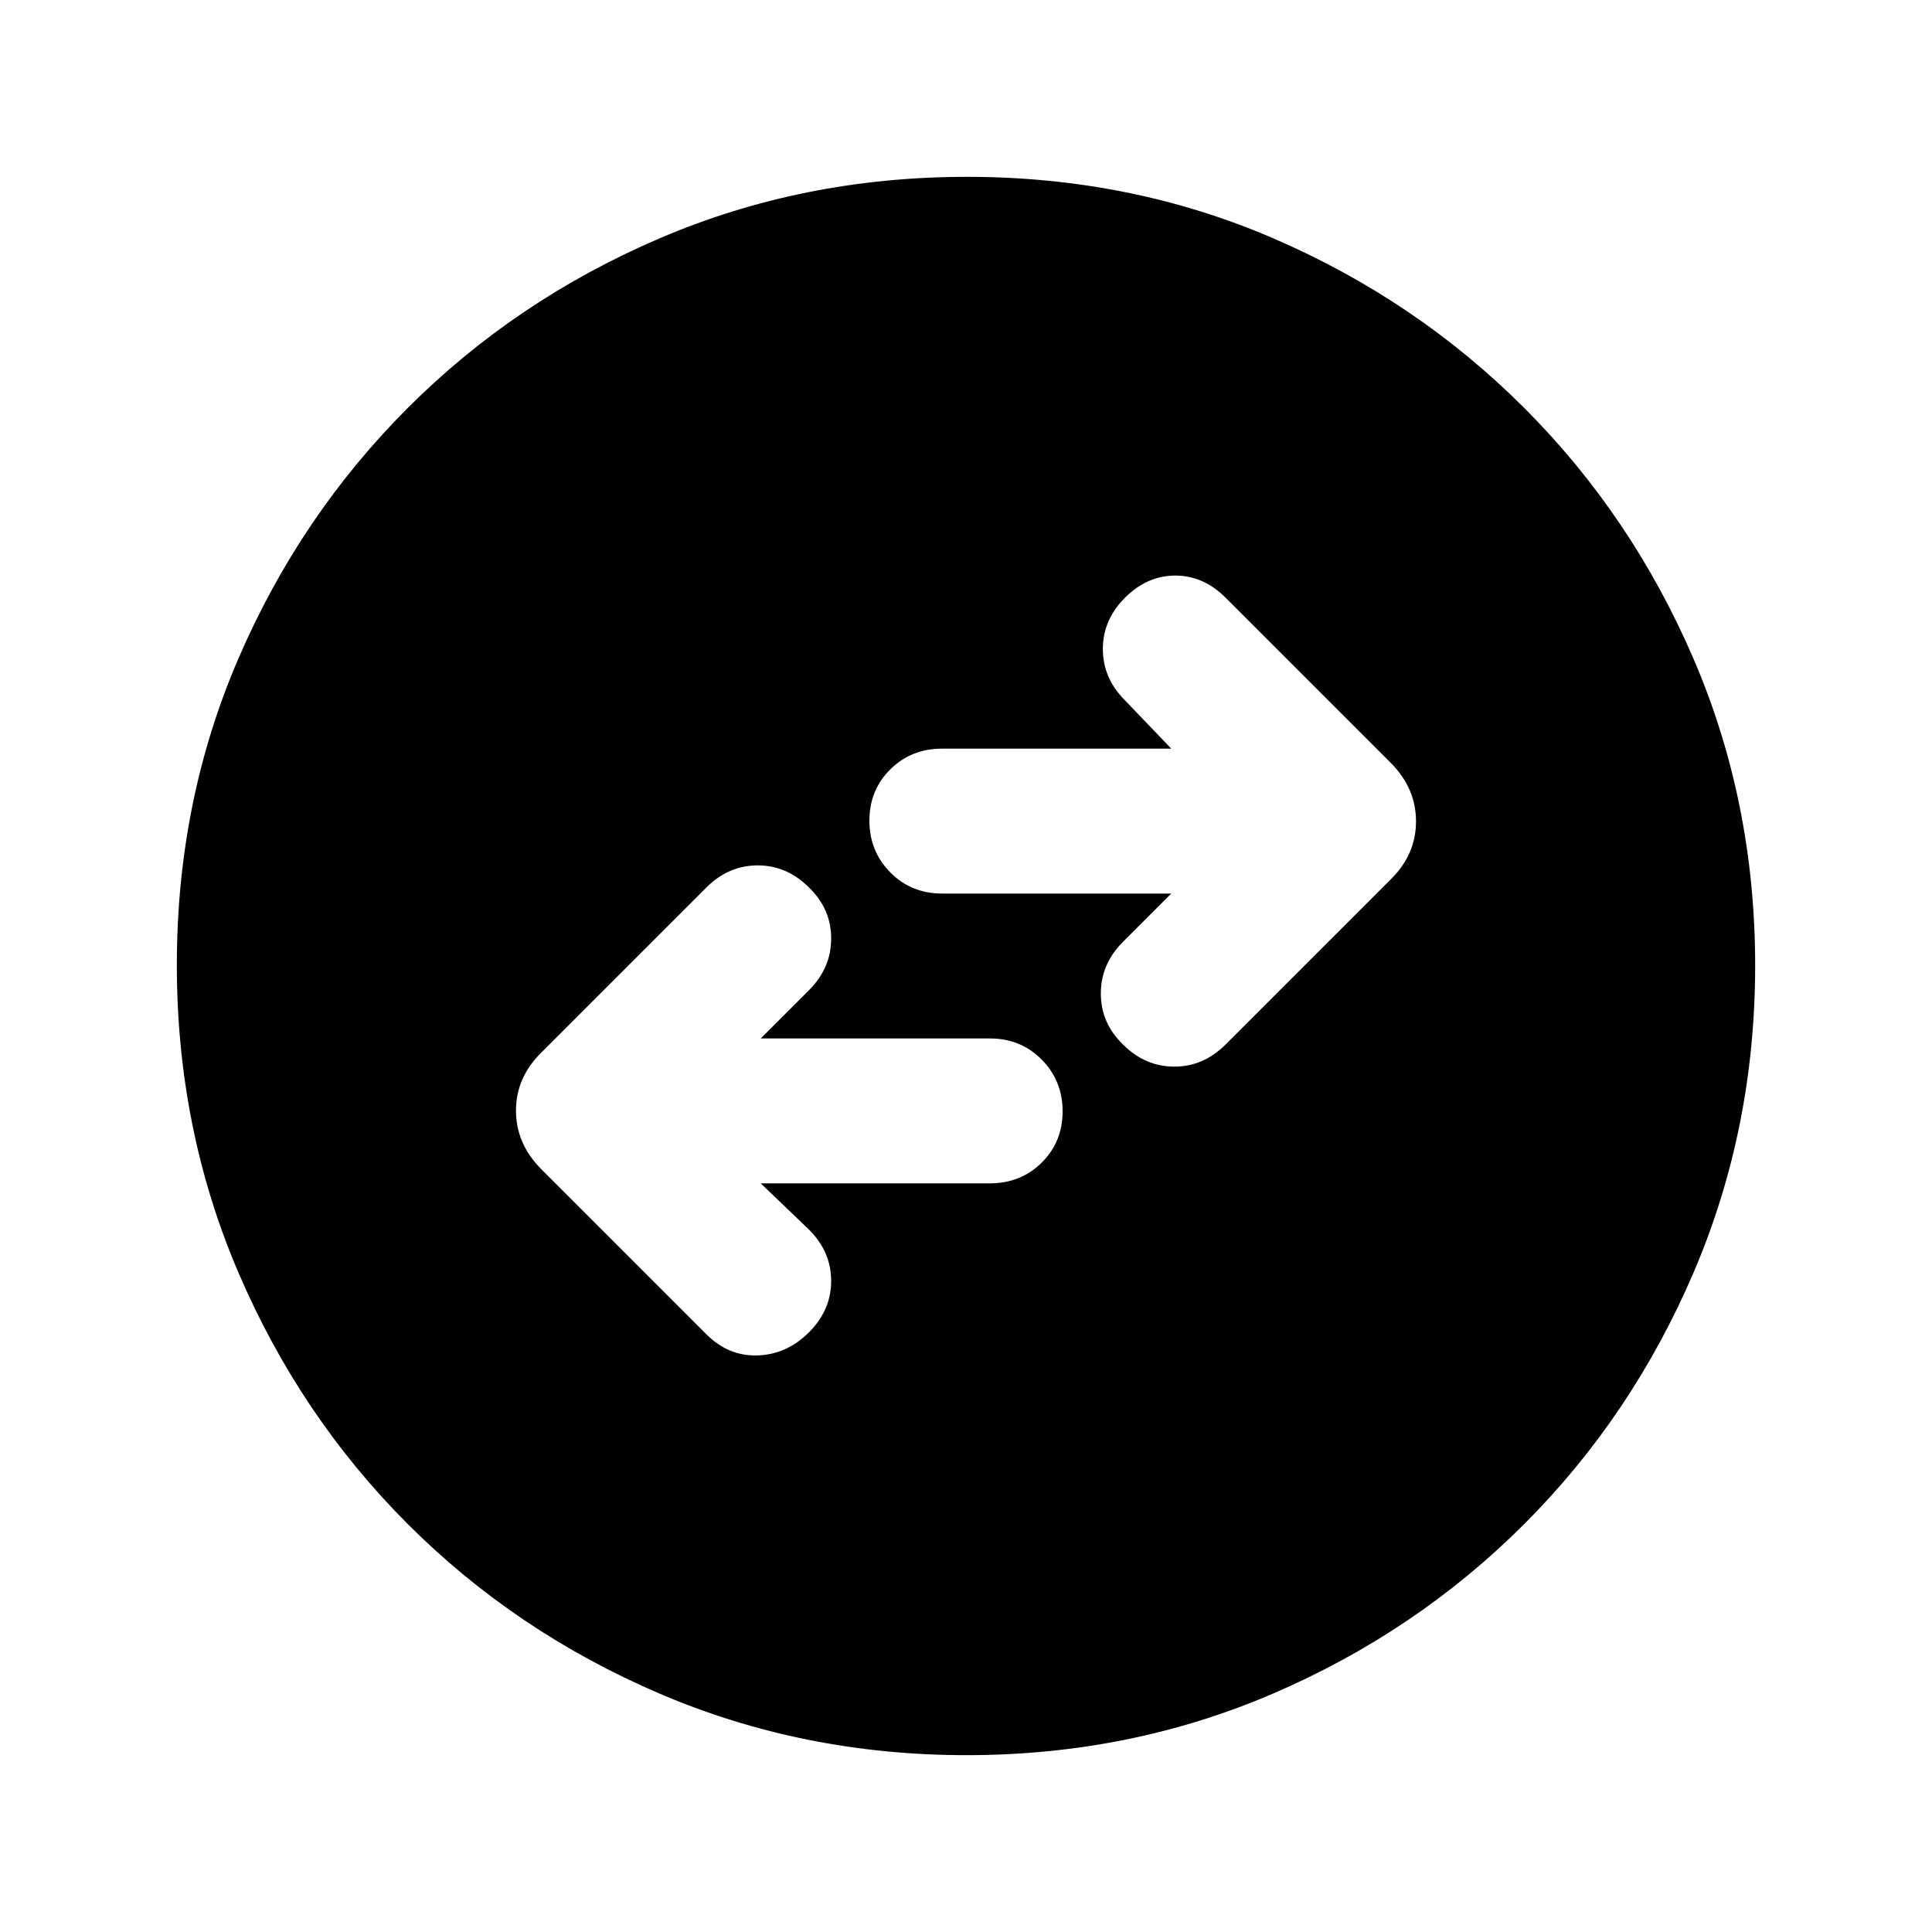 <svg xmlns="http://www.w3.org/2000/svg" height="20" viewBox="0 -960 960 960" width="20"><path d="M378-372h113.86q15.36 0 25.75-10.29t10.39-25.5q0-15.21-10.39-25.71T491.86-444H378l24-24q11-11 11-25.67 0-14.66-11-25.33-11-11-25.5-11T351-519l-81.93 81.93q-12.68 12.4-12.68 28.93t12.68 29.21L351-297q11 11 25.5 10.5T402-298q11-11 11-25.5T402-349l-24-23Zm204-144-24 24q-11 11-11 25.67 0 14.66 11 25.33 11 11 25.5 11t25.5-11l81.93-81.93q12.68-12.4 12.68-28.93t-12.68-29.21L609-663q-11-11-25-11t-25 11q-11 11-11 25.5t11 25.5l23 24H468.14q-15.36 0-25.75 10.29T432-552.21q0 15.21 10.39 25.71t25.75 10.5H582ZM480.28-87.87q-81.19 0-152.62-30.62-71.44-30.62-125-84.17-53.55-53.56-84.17-124.95Q87.87-399 87.87-480.46q0-81.45 30.62-152.38 30.62-70.94 84.17-124.5 53.56-53.55 124.95-84.17 71.39-30.62 152.85-30.62 81.45 0 152.38 30.62 70.94 30.62 124.5 84.17 53.55 53.56 84.17 124.72 30.62 71.16 30.62 152.34 0 81.19-30.62 152.62-30.62 71.44-84.17 125-53.56 53.55-124.72 84.17-71.16 30.62-152.34 30.62Z"/></svg>